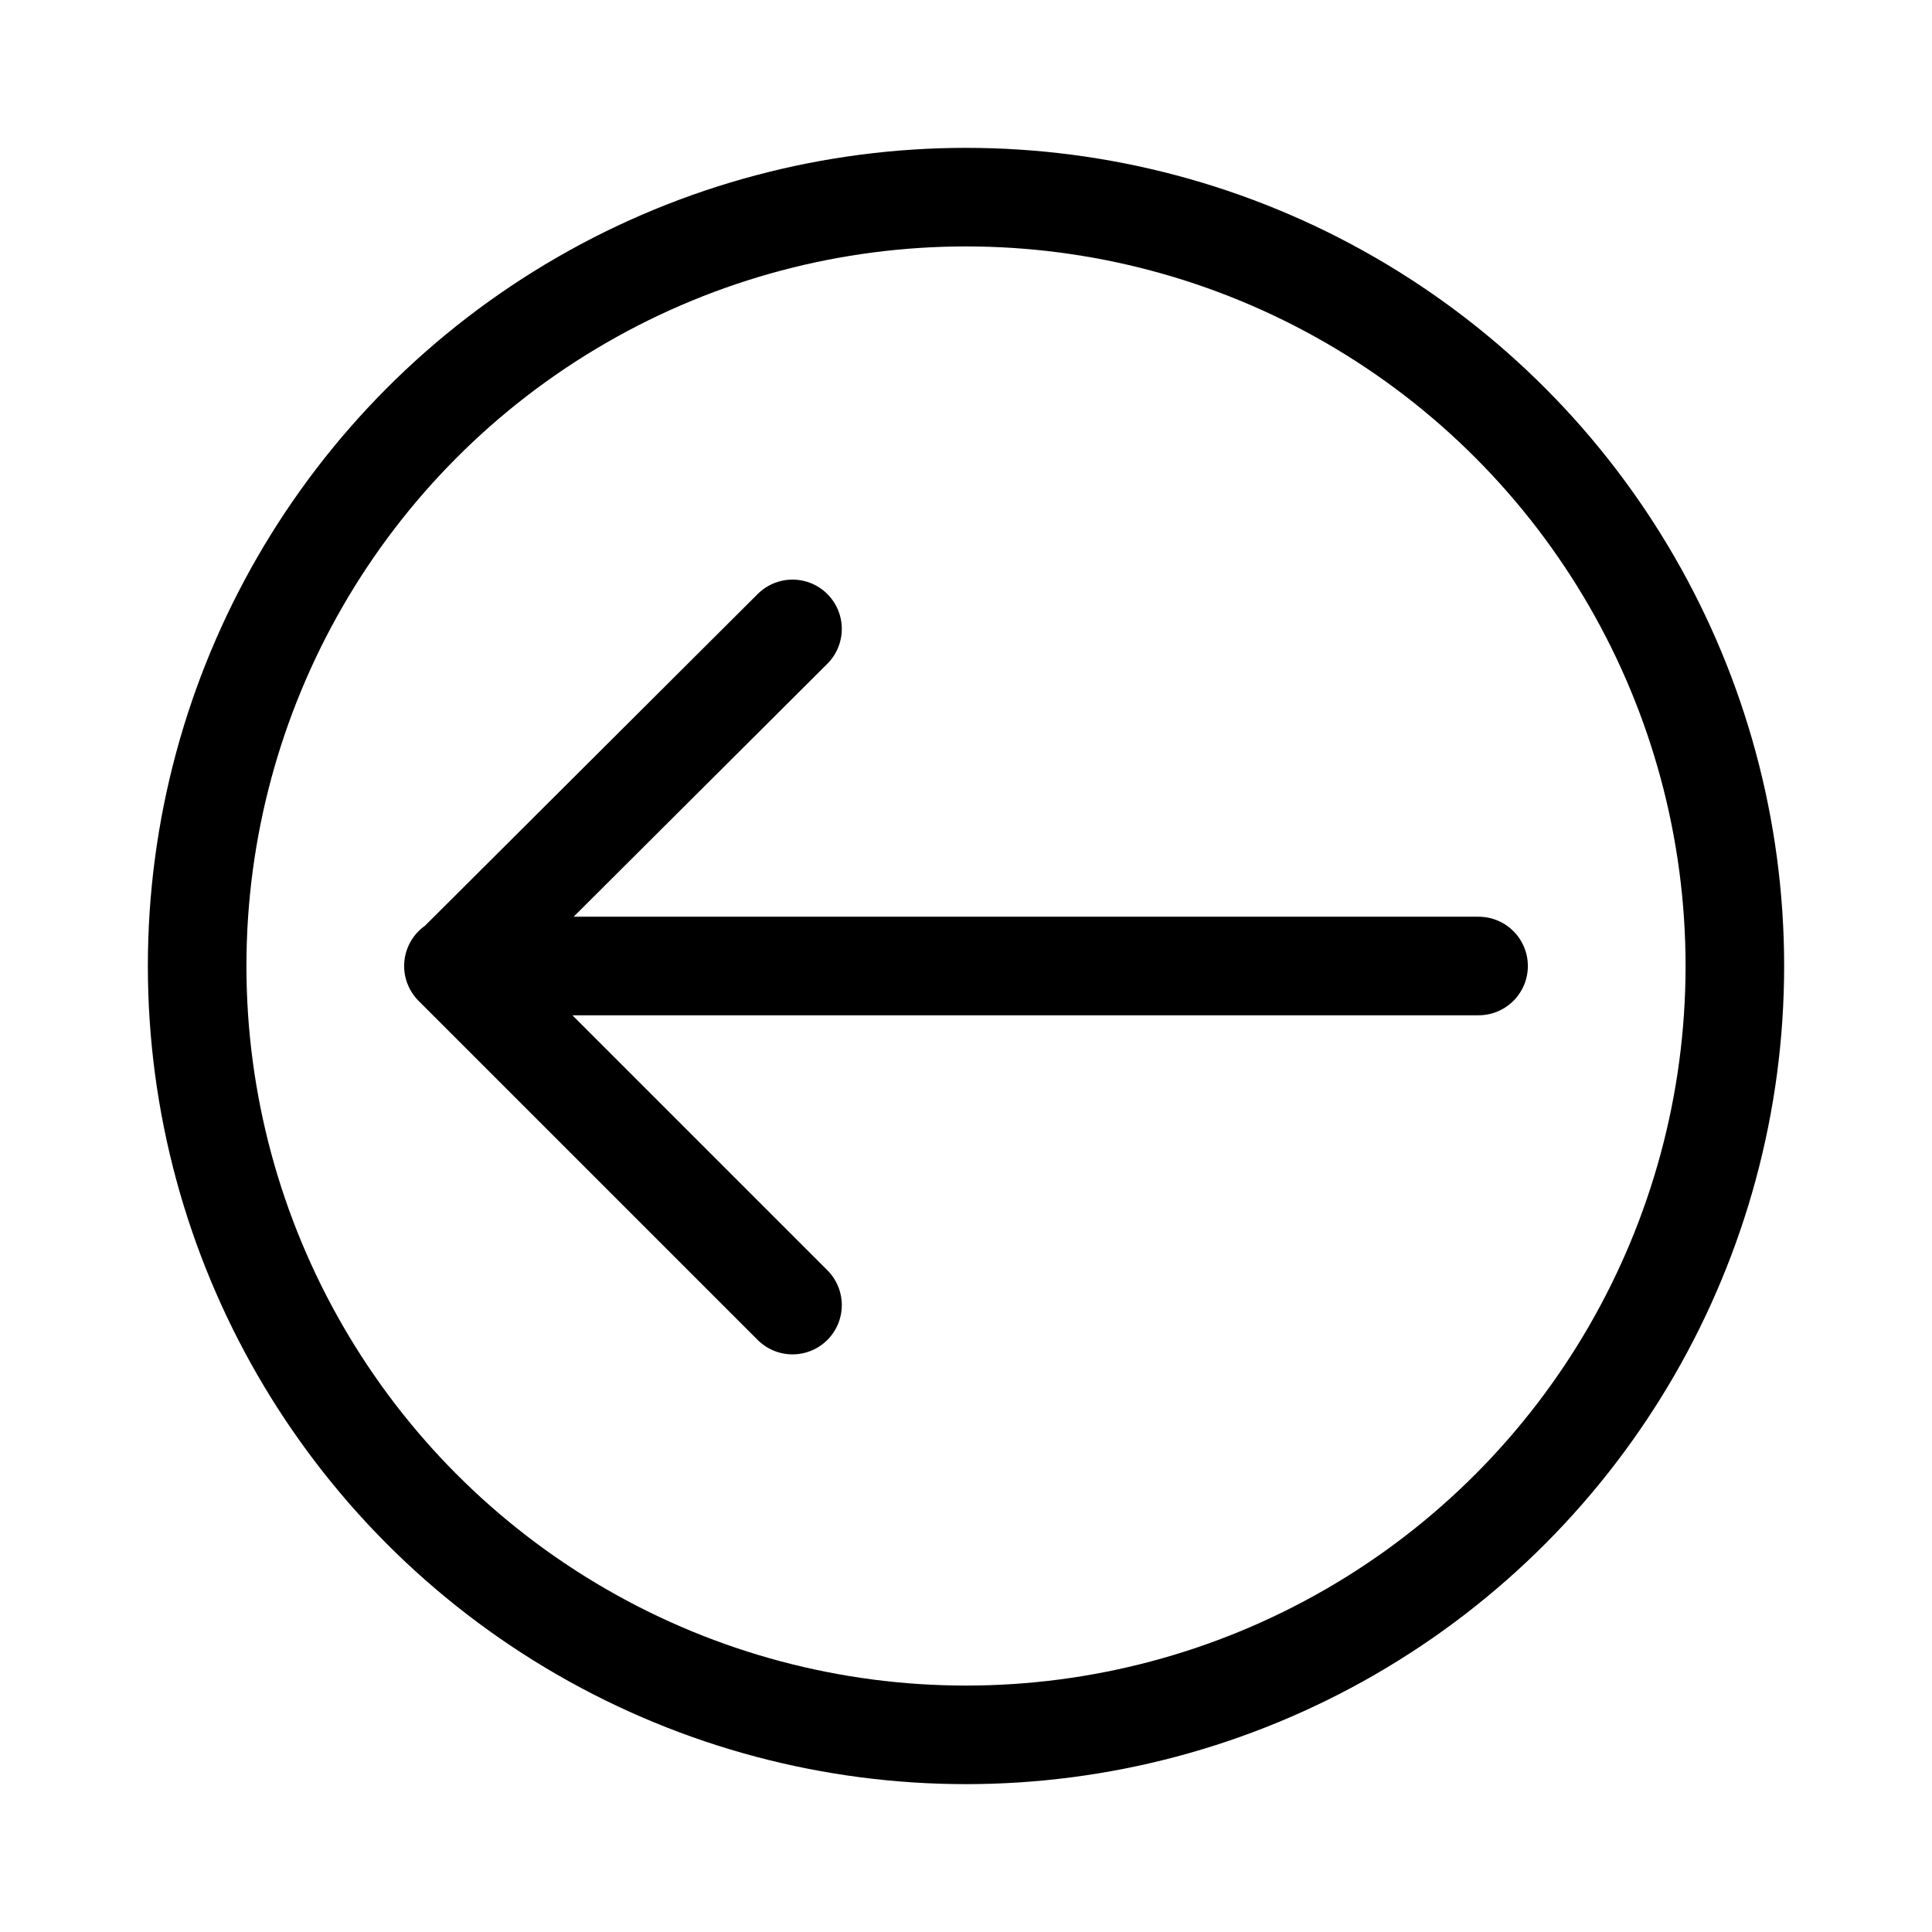 <svg xmlns="http://www.w3.org/2000/svg" width="196" height="196" viewBox="0 0 196 196"><g fill="none" stroke="#000" stroke-linecap="round" stroke-miterlimit="10" stroke-width="10"><path d="M150 98H46m34.4 34.4L46.1 98.1m34.3-34.3L46.1 98"/><circle cx="98" cy="98" r="78"/></g></svg>